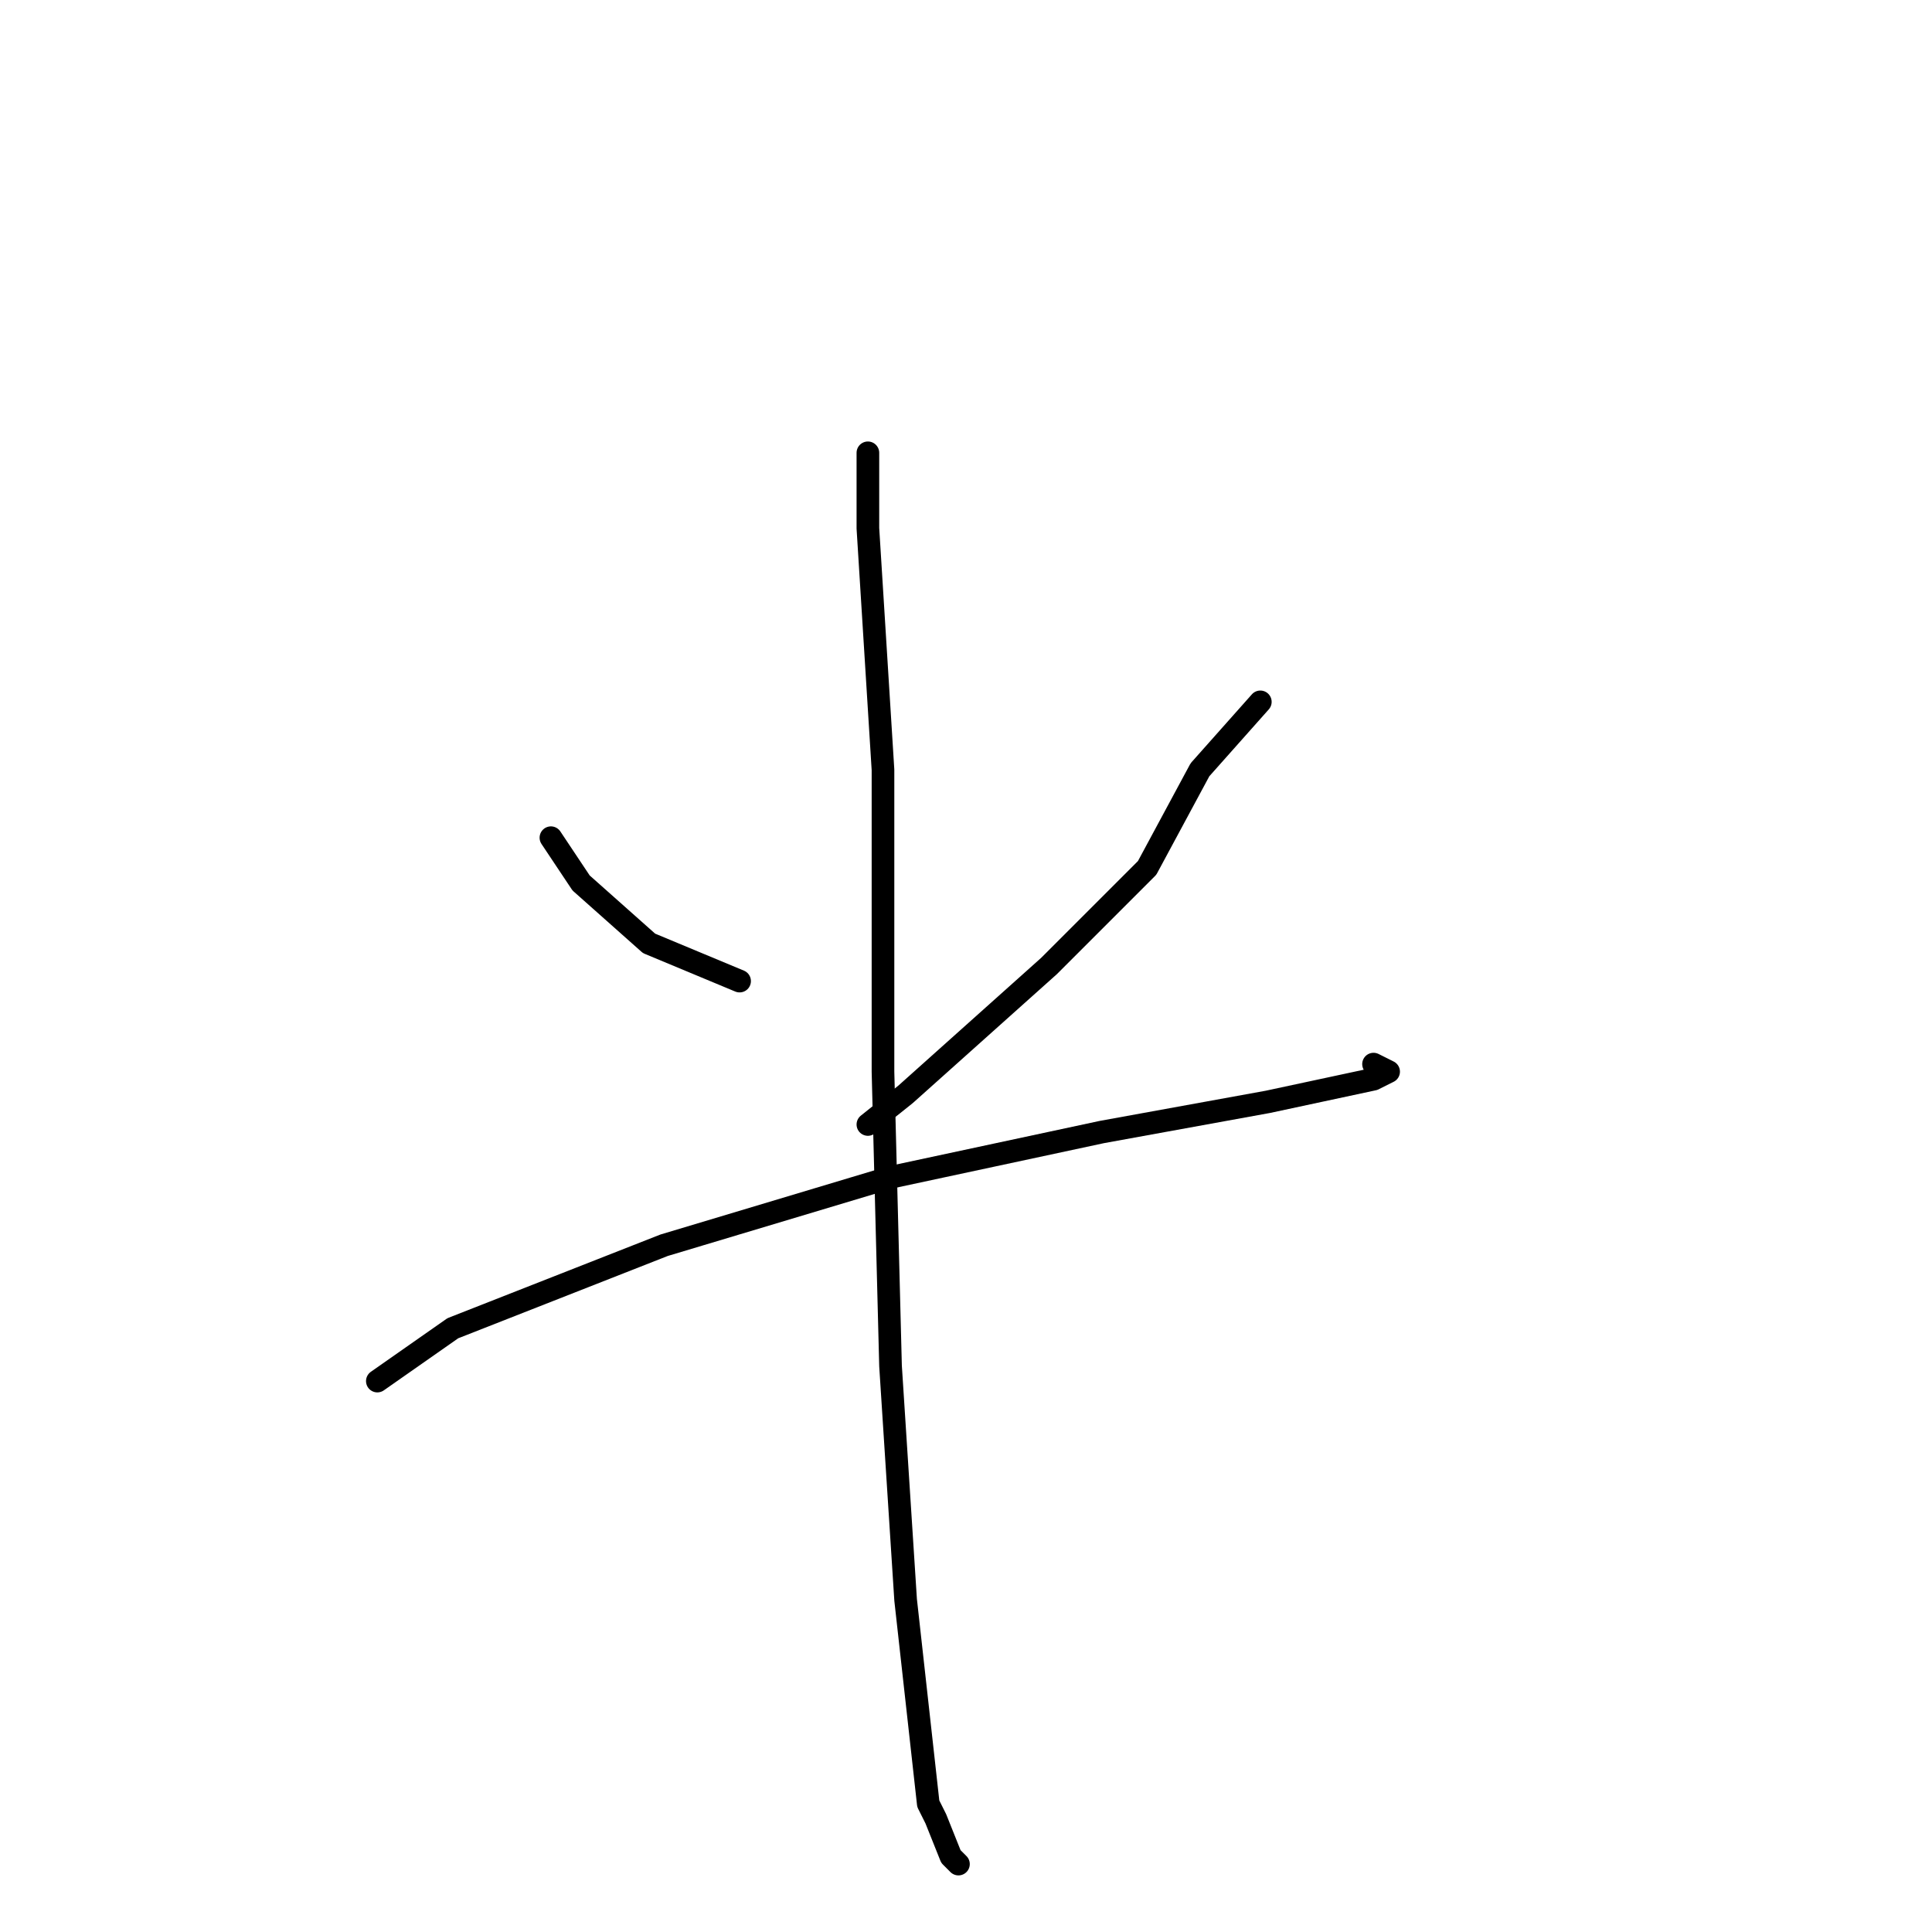 <?xml version="1.0" standalone="no"?>
    <svg width="256" height="256" xmlns="http://www.w3.org/2000/svg" version="1.1">
    <polyline stroke="black" stroke-width="3" stroke-linecap="round" fill="transparent" stroke-linejoin="round" points="73 111 77 117 86 125 98 130 98 130 " />
        <polyline stroke="black" stroke-width="3" stroke-linecap="round" fill="transparent" stroke-linejoin="round" points="167 93 159 102 152 115 139 128 120 145 115 149 115 149 " />
        <polyline stroke="black" stroke-width="3" stroke-linecap="round" fill="transparent" stroke-linejoin="round" points="50 183 60 176 88 165 118 156 146 150 168 146 182 143 184 142 182 141 182 141 " />
        <polyline stroke="black" stroke-width="3" stroke-linecap="round" fill="transparent" stroke-linejoin="round" points="115 60 115 70 117 102 117 142 118 181 120 212 122 230 123 239 124 241 126 246 127 247 127 247 " />
        </svg>